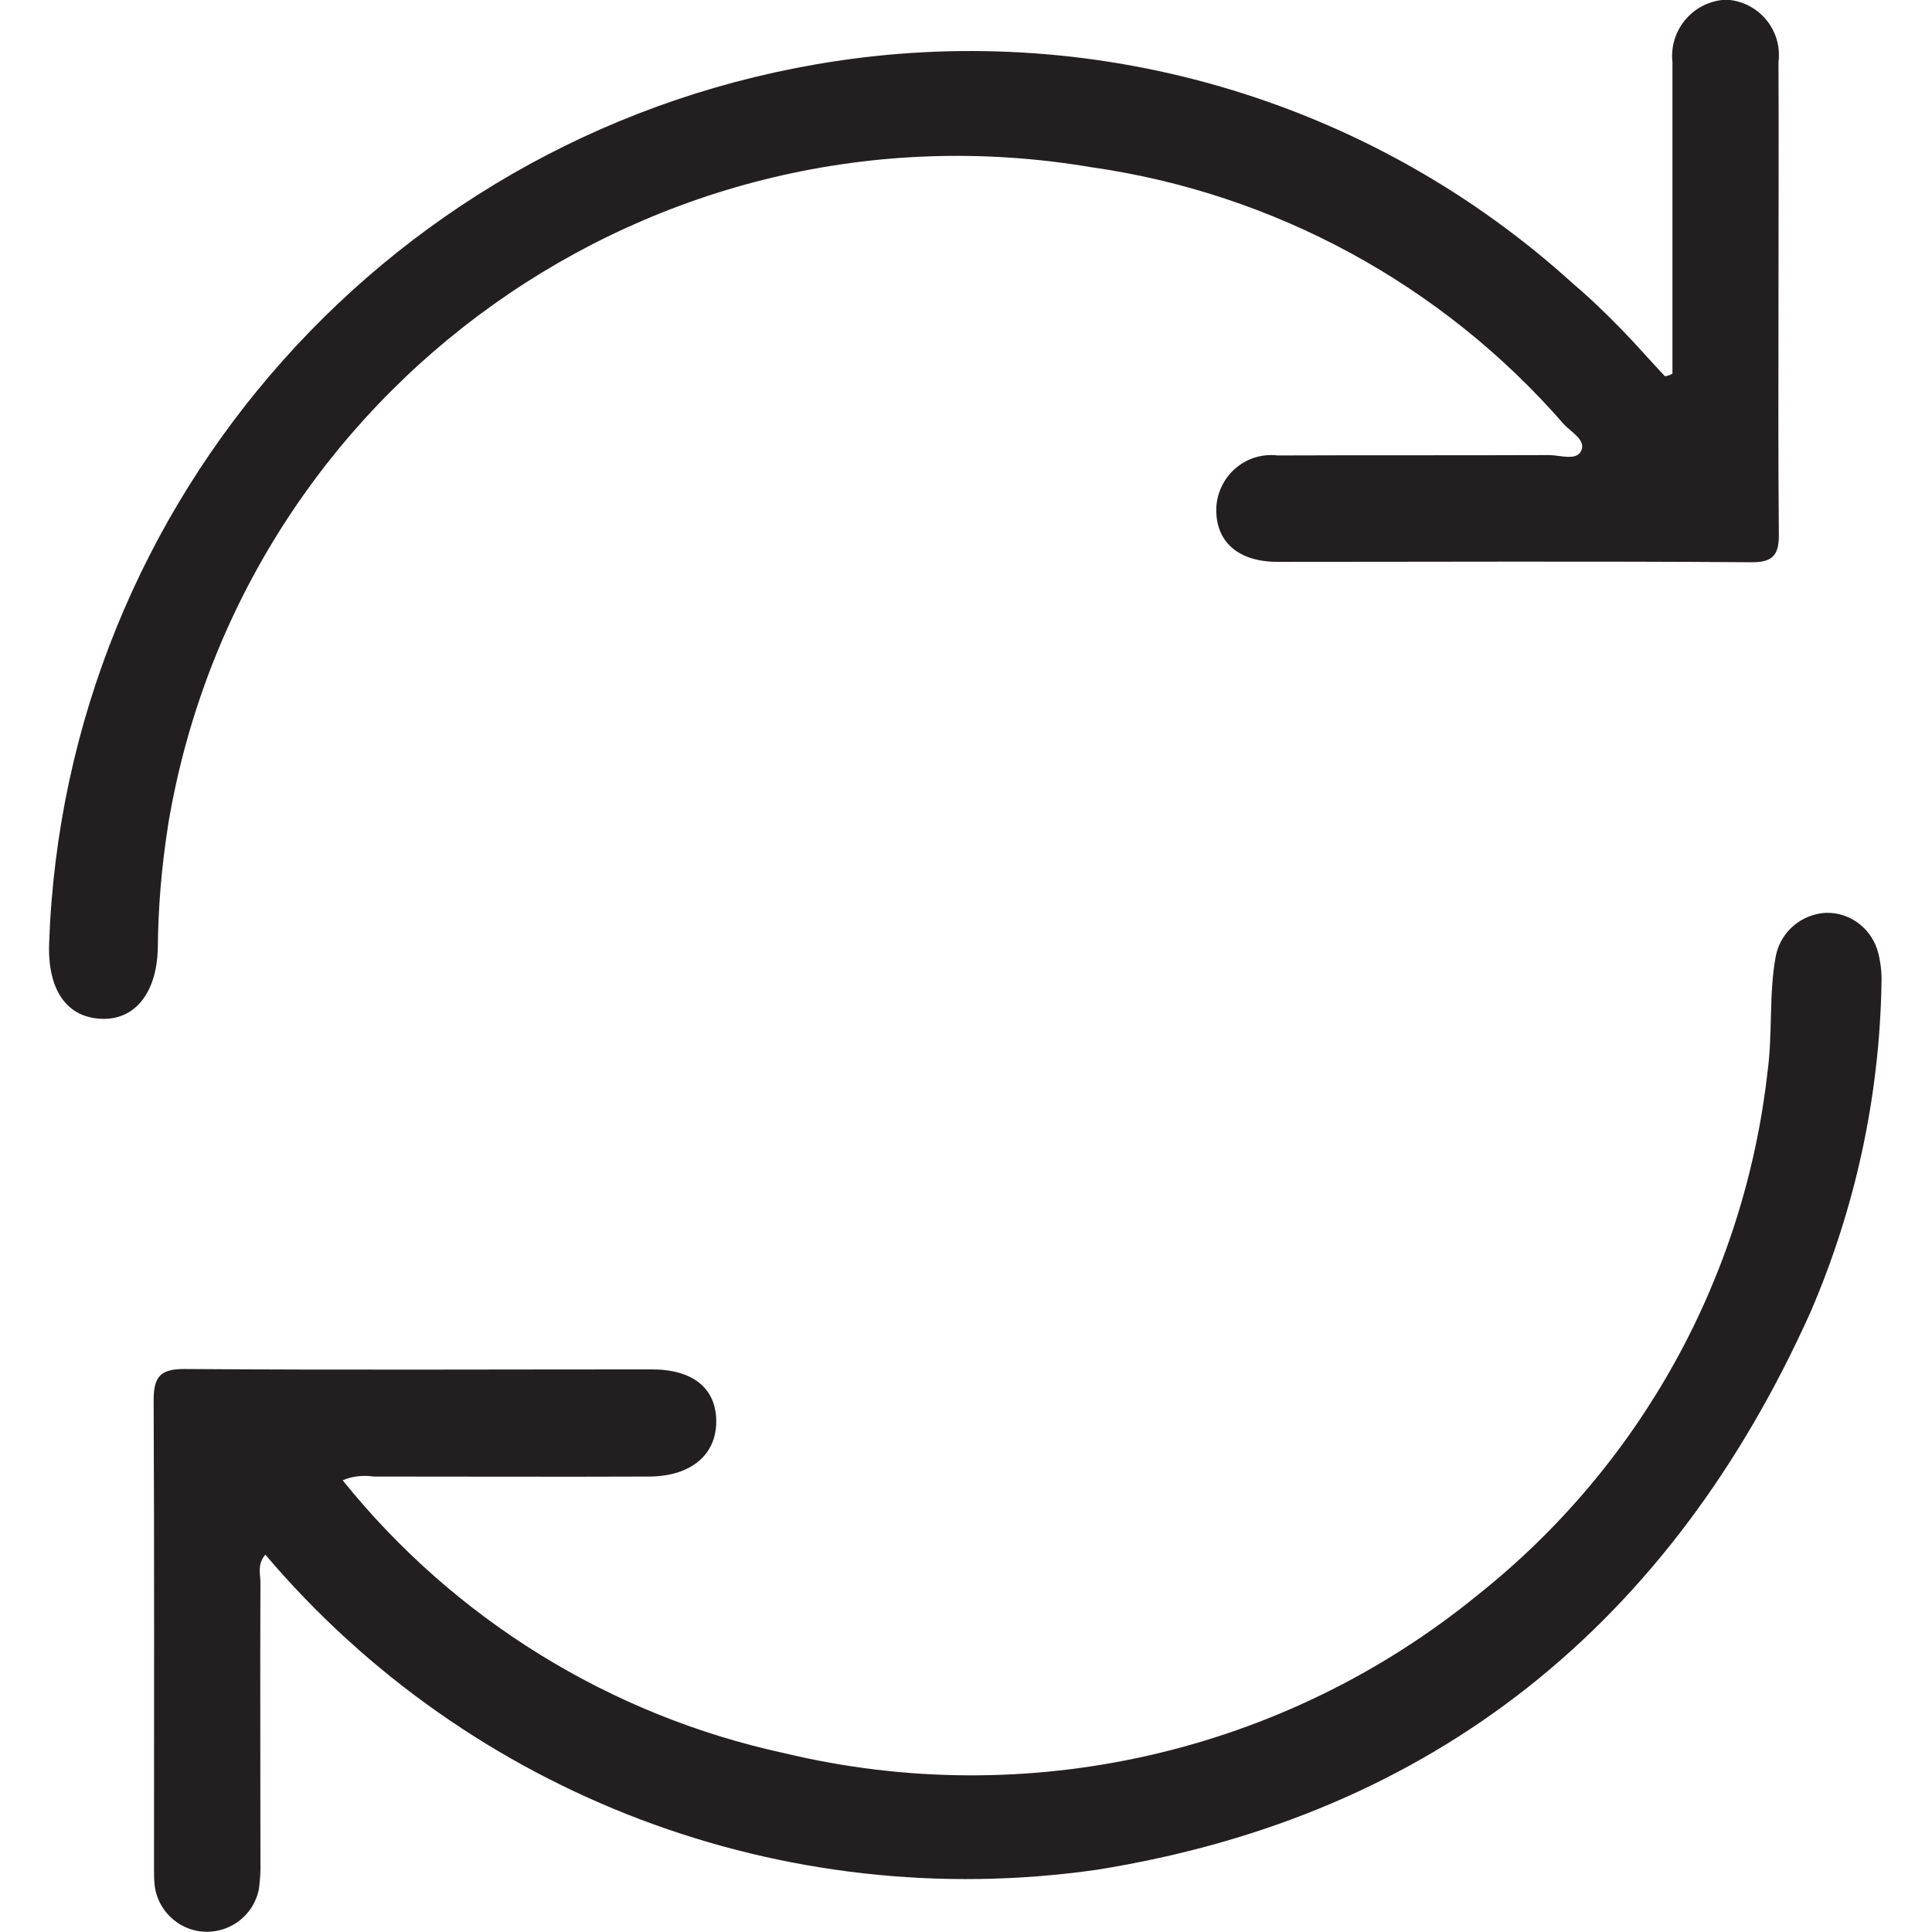 <?xml version="1.0" encoding="utf-8"?>
<!-- Generator: Adobe Illustrator 21.1.0, SVG Export Plug-In . SVG Version: 6.00 Build 0)  -->
<svg version="1.1" id="Layer_1" xmlns="http://www.w3.org/2000/svg" xmlns:xlink="http://www.w3.org/1999/xlink" x="0px" y="0px"
	 viewBox="0 0 512 512" style="enable-background:new 0 0 512 512;" xml:space="preserve">
<style type="text/css">
	.st0{fill:#231F20;}
</style>
<path id="Group_337" transform="translate(9157.016 3307)" class="st0" d="M-8713.8-3208v-82.5c-0.9-8.2,5-15.6,13.2-16.5
	c0.3,0,0.5-0.1,0.8-0.1c8.2,0.3,14.6,7.2,14.2,15.4c0,0.3,0,0.6-0.1,0.9c0.1,21.4,0,42.9,0,64.3c0,20.3-0.1,40.7,0.1,61
	c0.1,5.8-1.8,7.6-7.5,7.5c-41.7-0.3-83.6-0.1-125.3-0.1c-10.4,0-16.3-5.2-16.3-13.8c0.1-8.1,6.7-14.6,14.7-14.5c0.5,0,1,0,1.4,0.1
	c24-0.1,48.1,0,72.1-0.1c2.9,0,7.2,1.6,8.5-1.1c1.4-2.9-2.7-5-4.6-7.1c-32.2-37-76.7-61.2-125.3-68.1
	c-115.5-19.5-225,58.4-244.5,173.9c0,0.2-0.1,0.4-0.1,0.7c-1.7,10.8-2.6,21.6-2.7,32.5c-0.3,11.9-6.2,18.9-14.8,18.6
	c-9.3-0.3-14.4-7.6-14-19.9c4.1-118,91.7-216.3,208.5-233.9c70.8-10.7,142.6,11,195.5,59.1c4.5,3.8,8.8,8,12.8,12.1
	s7.6,8.3,11.4,12.3C-8714.8-3207.4-8714.3-3207.7-8713.8-3208z M-9066.2-2914.7c29.6,36.8,70.9,62.3,117,72.3
	c64.5,15.5,132.5,0,183.9-42c43-34.2,70.6-84.1,76.7-138.6c1.4-10.2,0.3-20.6,2.2-30.7c1.3-6.4,6.8-11.1,13.4-11.4
	c6.6-0.1,12.3,4.5,13.8,10.9c0.6,2.5,0.9,5.1,0.8,7.7c-0.5,30-6.9,59.6-18.8,87.2c-37,82.4-99.7,133.5-189.1,147.8
	c-83,11.9-166.2-19.6-220.4-83.5c-2.2,2.6-1.3,5.1-1.3,7.3c-0.1,24.7,0,49.4,0,74.1c0.1,2.4-0.1,4.8-0.4,7.2
	c-1.5,7.6-8.8,12.5-16.4,11.1c-6.2-1.2-10.9-6.5-11.3-12.8c-0.1-1.3-0.1-2.6-0.1-3.9c0-41.3,0.1-82.6-0.1-123.9
	c0-6.3,1.8-8.3,8.1-8.3c41.3,0.3,82.6,0.1,123.9,0.1c10.9,0,17.1,5,17.1,13.8c0,8.8-6.6,14.4-17.4,14.6c-24.5,0.1-48.9,0-73.4,0
	C-9060.9-2916.1-9063.7-2915.8-9066.2-2914.7z"/>
</svg>
